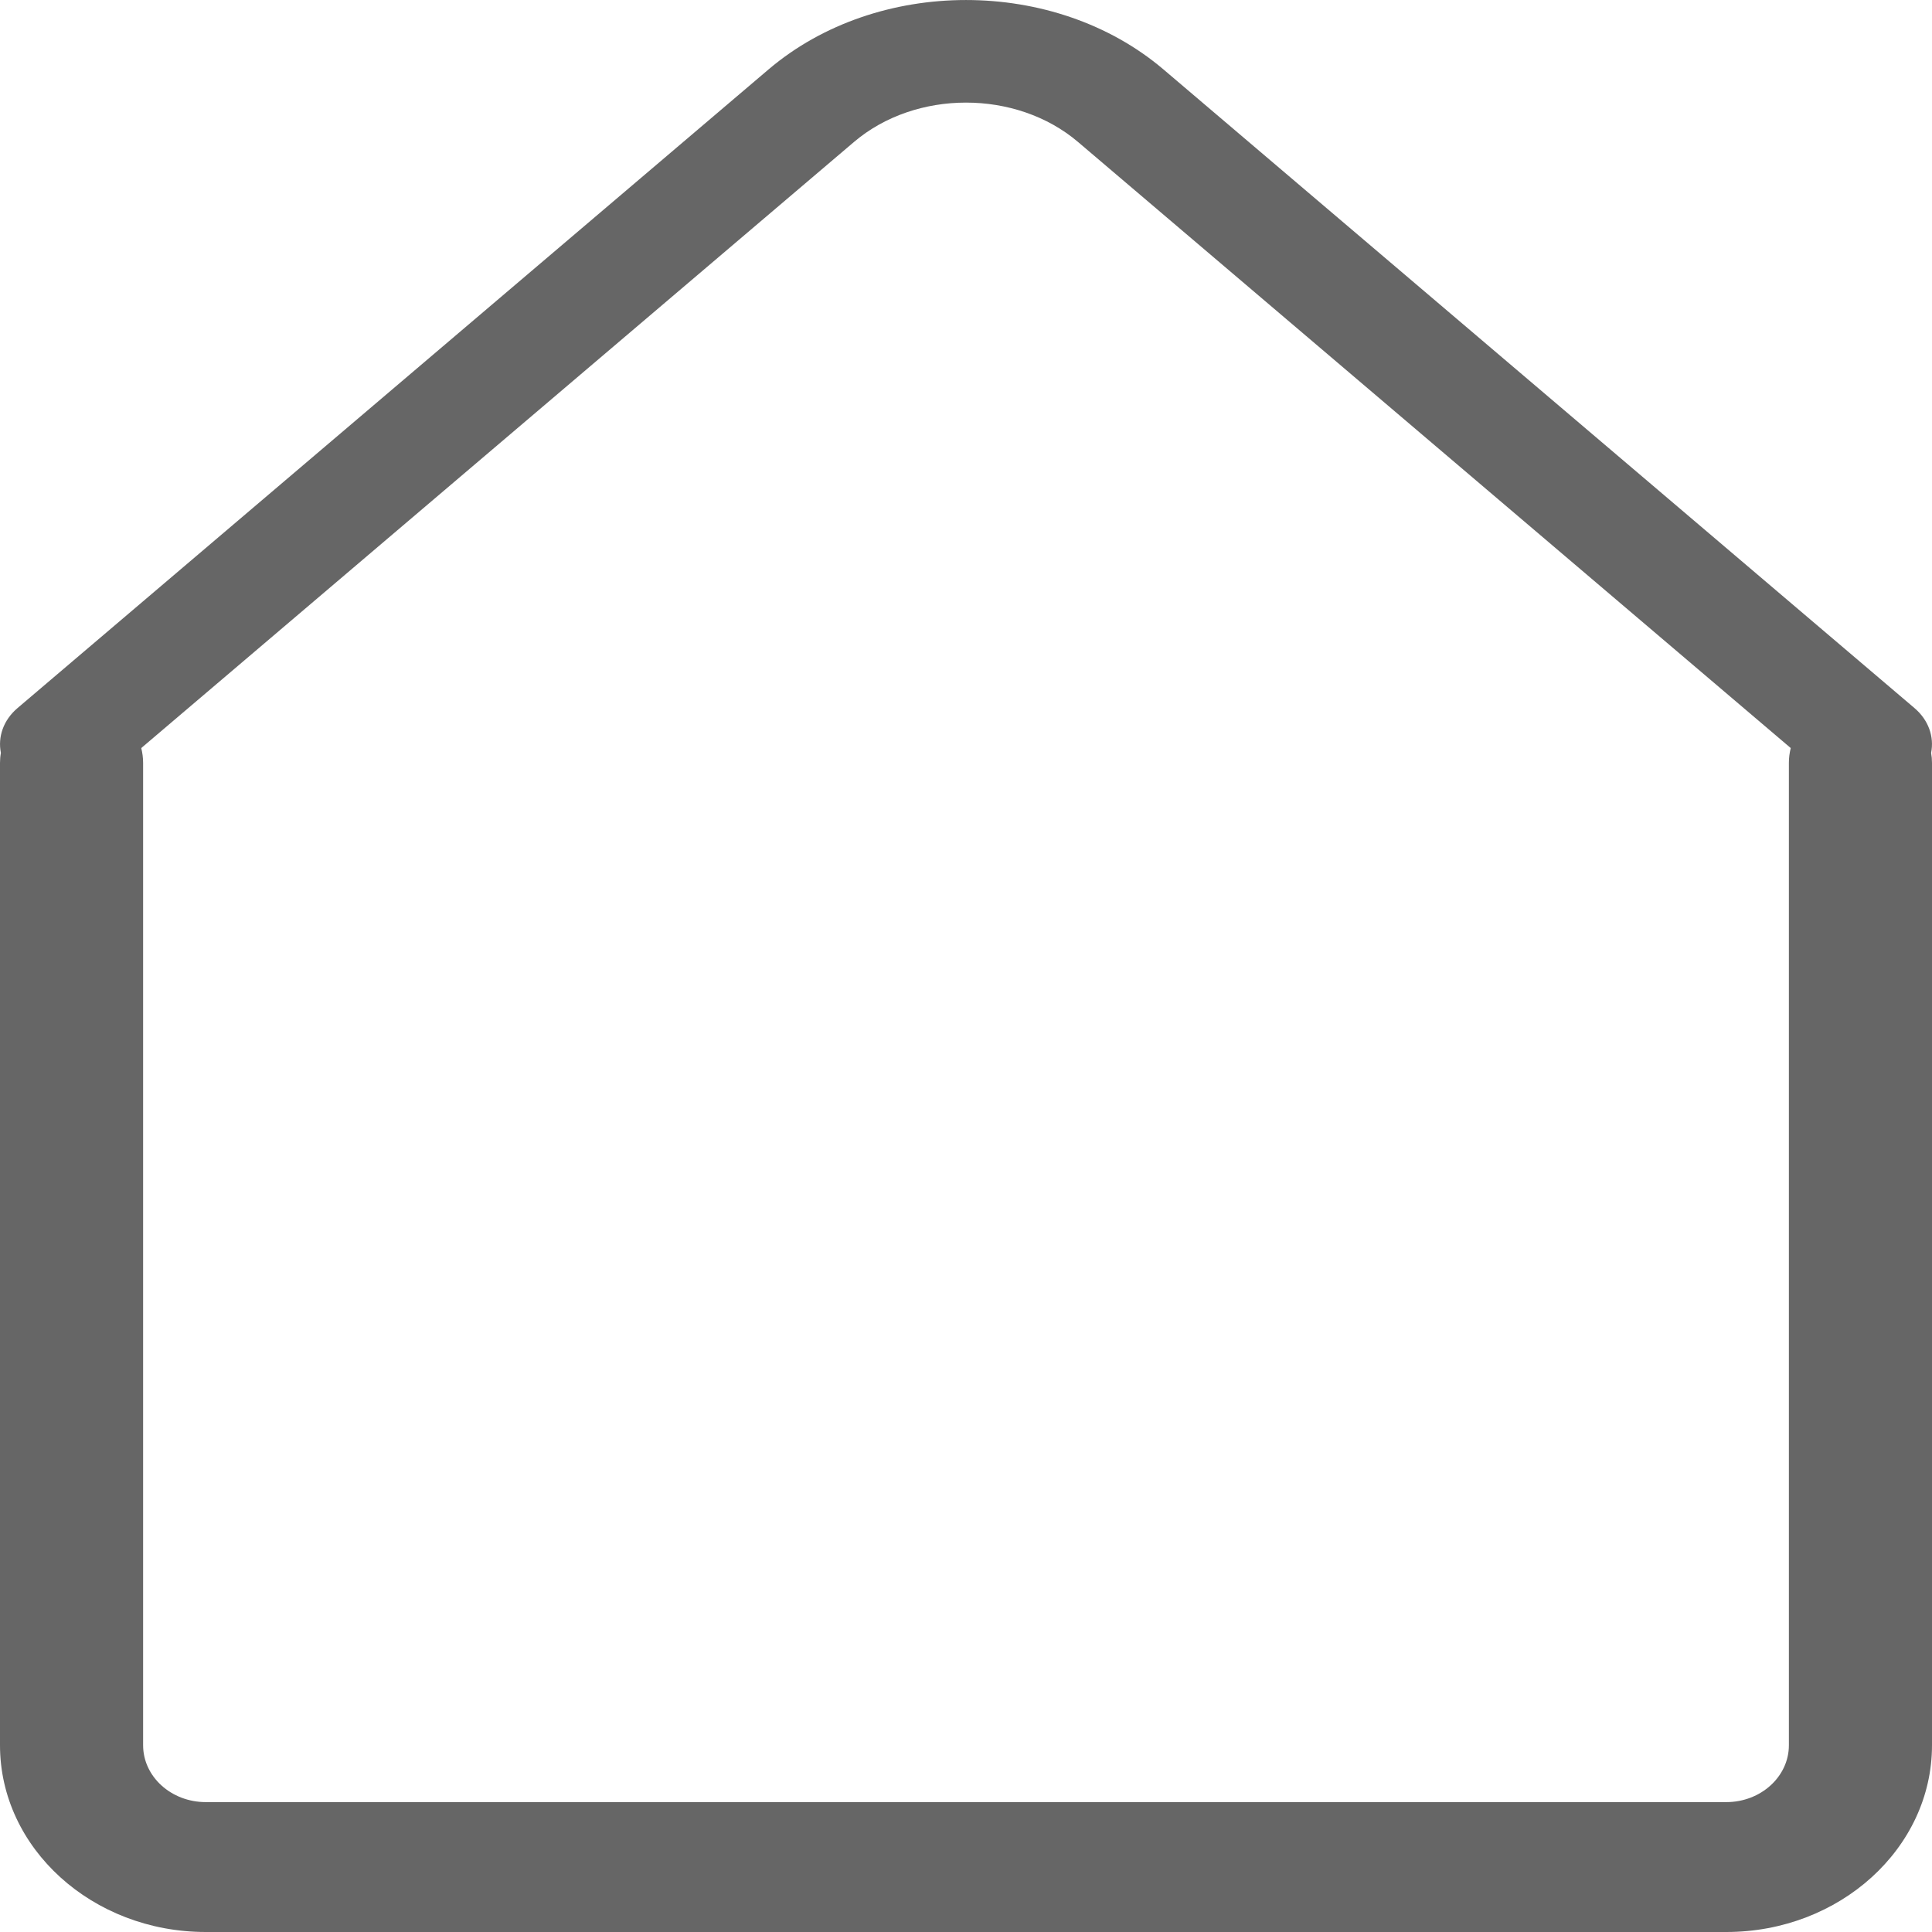 <svg width="26" height="26" viewBox="0 0 26 26" fill="none" xmlns="http://www.w3.org/2000/svg">
<path fill-rule="evenodd" clip-rule="evenodd" d="M24.099 10.067L14.508 1.911C13.677 1.204 12.323 1.204 11.492 1.911L1.901 10.067C1.917 10.132 1.926 10.198 1.926 10.267V23.487C1.926 23.909 2.304 24.252 2.769 24.252H23.232C23.696 24.252 24.074 23.909 24.074 23.487V10.267C24.074 10.198 24.083 10.131 24.099 10.067ZM0.012 10.132C-0.031 9.918 0.044 9.691 0.238 9.527L10.343 0.934C11.808 -0.311 14.192 -0.311 15.657 0.934L25.762 9.527C25.956 9.691 26.031 9.918 25.988 10.132C25.996 10.176 26 10.221 26 10.267V23.487C26 24.873 24.758 26 23.232 26H2.769C1.242 26 0 24.873 0 23.487V10.267C0 10.221 0.004 10.176 0.012 10.132Z" fill="black" fill-opacity="0.6"/>
</svg>
